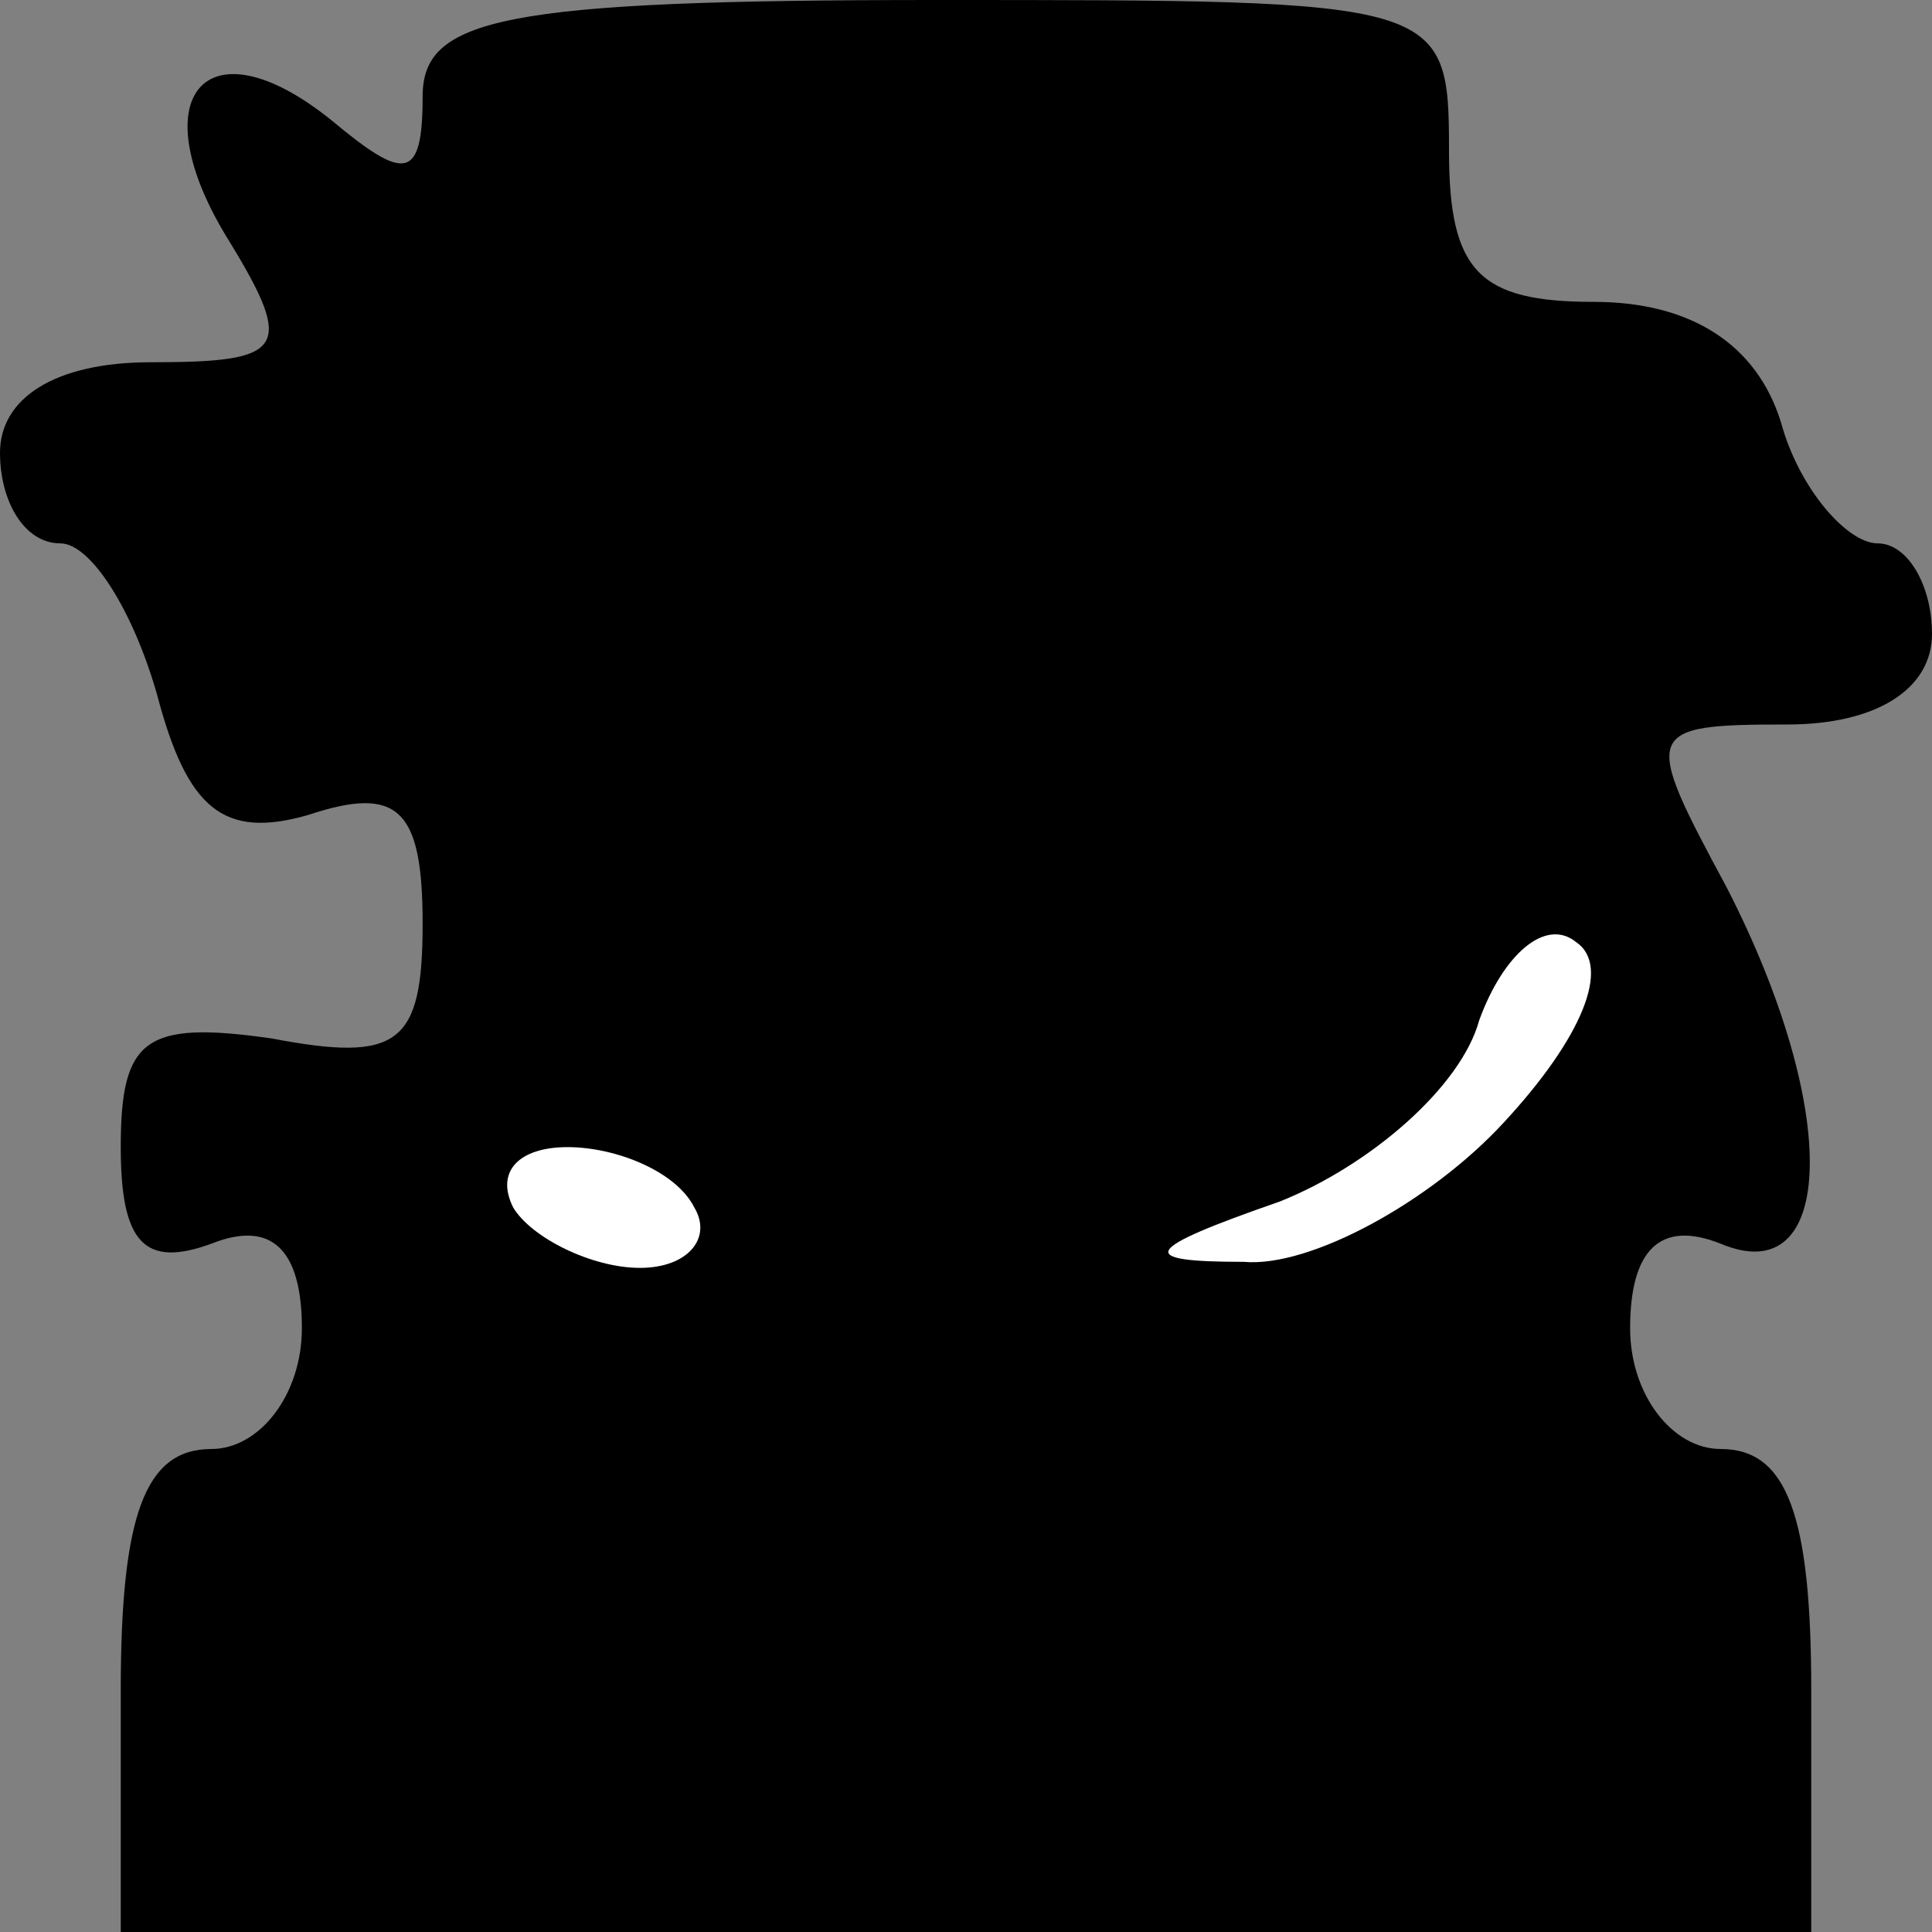 <?xml version="1.0" standalone="no"?>
<!DOCTYPE svg PUBLIC "-//W3C//DTD SVG 20010904//EN"
 "http://www.w3.org/TR/2001/REC-SVG-20010904/DTD/svg10.dtd">
<svg version="1.0" xmlns="http://www.w3.org/2000/svg"
 width="32pt" height="32pt" viewBox="0 0 32 32"
 preserveAspectRatio="xMidYMid meet">
<rect x="0" y="0" width="32" height="32" fill="#808080" stroke="none"/>
<g transform="translate(0,32) scale(0.1,-0.1)"
fill="#000000" stroke="none">
<path fill="#000000" stroke="none" d="M70 304 c0 -14 -3 -14 -15 -4 -21 17
-32 4 -17 -20 11 -18 9 -20 -13 -20 -16 0 -25 -6 -25 -15 0 -8 4 -15 10 -15 5
0 12 -11 16 -25 5 -19 11 -24 25 -20 15 5 19 1 19 -18 0 -20 -4 -23 -25 -19
-21 3 -25 0 -25 -18 0 -16 4 -20 15 -16 10 4 15 -1 15 -14 0 -11 -7 -20 -15
-20 -11 0 -15 -11 -15 -40 l0 -40 140 0 140 0 0 40 c0 29 -4 40 -15 40 -8 0
-15 9 -15 20 0 13 5 18 15 14 19 -8 20 22 1 59 -14 26 -14 27 10 27 15 0 24 6
24 15 0 8 -4 15 -9 15 -5 0 -13 9 -16 20 -4 13 -15 20 -31 20 -19 0 -24 5 -24
25 0 25 -1 25 -85 25 -72 0 -85 -3 -85 -16z"/>
<path fill="#ffffff" stroke="none" d="M249 134 c-12 -13 -32 -24 -43 -23 -18
0 -17 2 6 10 15 6 30 19 33 30 4 11 11 17 16 13 6 -4 1 -16 -12 -30z"/>
<path fill="#ffffff" stroke="none" d="M115 120 c3 -5 -1 -10 -9 -10 -8 0 -18
5 -21 10 -3 6 1 10 9 10 8 0 18 -4 21 -10z"/>
</g>
</svg>

